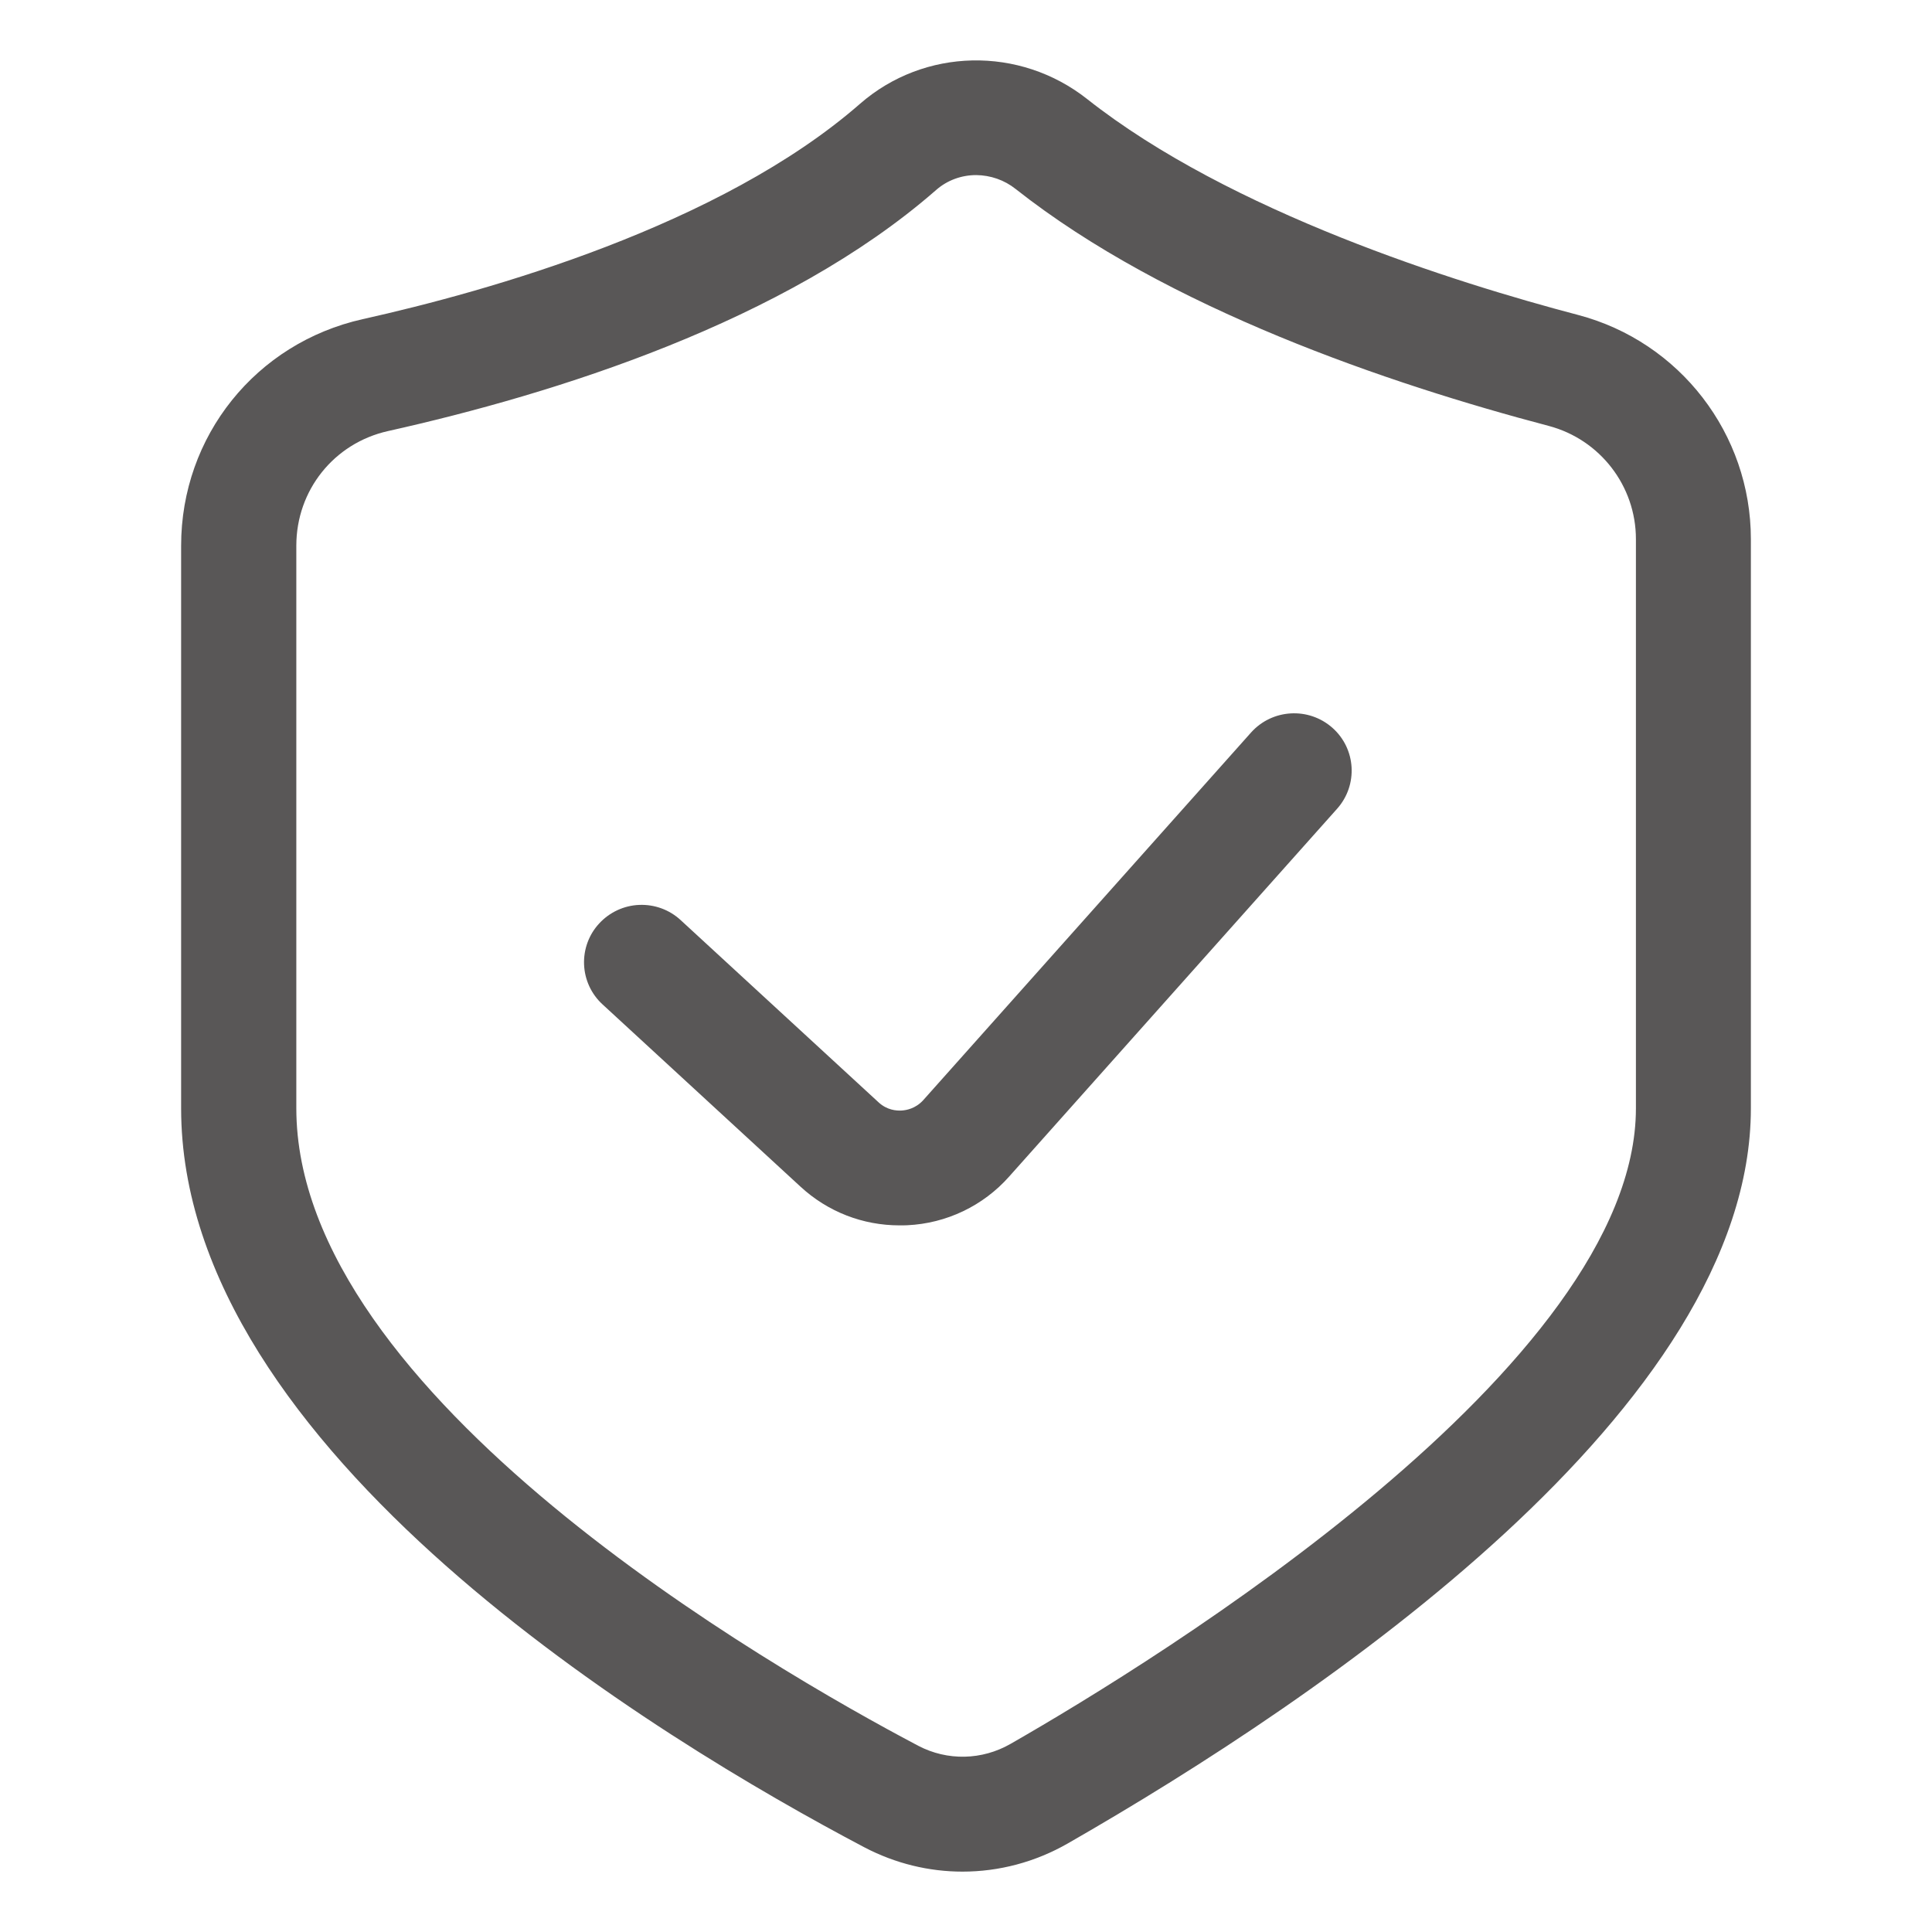 <?xml version="1.0" encoding="UTF-8"?>
<svg width="16px" height="16px" viewBox="0 0 16 16" version="1.1" xmlns="http://www.w3.org/2000/svg" xmlns:xlink="http://www.w3.org/1999/xlink">
    <title></title>
    <g id="-界面合集" stroke="none" stroke-width="1" fill="none" fill-rule="evenodd">
        <g id="资源视图（操作）" transform="translate(-307, -580)">
            <g id="编组-13备份" transform="translate(295, 514.95)">
                <g id="编组备份" transform="translate(4, 59.05)">
                    <g id="编组" transform="translate(8, 6)">
                        <g id="anquan" transform="translate(1.5, 0.5)" fill="#595757" fill-rule="nonzero">
                            <path d="M6.471,15 C6.193,15 5.915,14.933 5.659,14.799 C3.958,13.903 0,11.513 0,8.679 L0,4.019 C0,3.112 0.619,2.341 1.504,2.143 C2.546,1.911 4.466,1.37 5.623,0.359 C6.154,-0.104 6.944,-0.121 7.503,0.32 C8.688,1.256 10.559,1.843 11.568,2.108 C12.412,2.33 13,3.094 13,3.965 L13,8.678 C13,11.153 9.456,13.555 7.344,14.766 C7.072,14.922 6.772,15 6.471,15 Z M6.584,0.95 C6.465,0.95 6.346,0.991 6.252,1.074 C5.002,2.167 3.093,2.762 1.713,3.07 C1.266,3.17 0.954,3.56 0.954,4.019 L0.954,8.678 C0.954,11.06 4.897,13.321 6.105,13.958 C6.346,14.084 6.632,14.078 6.869,13.942 C8.084,13.246 12.048,10.808 12.048,8.678 L12.048,3.965 C12.048,3.524 11.75,3.139 11.325,3.027 C10.004,2.679 8.166,2.056 6.911,1.065 C6.818,0.991 6.703,0.951 6.584,0.95 L6.584,0.95 Z" id="形状"></path>
                            <path d="M5.95,9.648 C5.645,9.648 5.356,9.536 5.13,9.328 L3.49,7.818 C3.397,7.733 3.342,7.614 3.337,7.488 C3.332,7.362 3.377,7.239 3.463,7.147 C3.549,7.054 3.668,6.999 3.794,6.994 C3.921,6.989 4.044,7.034 4.137,7.12 L5.777,8.63 C5.847,8.694 5.924,8.699 5.965,8.697 C6.005,8.695 6.082,8.681 6.145,8.612 L8.861,5.566 C9.036,5.371 9.337,5.353 9.534,5.527 C9.731,5.701 9.748,6.001 9.574,6.197 L6.858,9.243 C6.643,9.486 6.338,9.632 6.013,9.647 C5.991,9.648 5.971,9.648 5.95,9.648 L5.95,9.648 Z" id="路径"></path>
                        </g>
                        <rect id="矩形" x="0" y="0" width="16" height="16"></rect>
                    </g>
                </g>
            </g>
        </g>
    </g>
</svg>